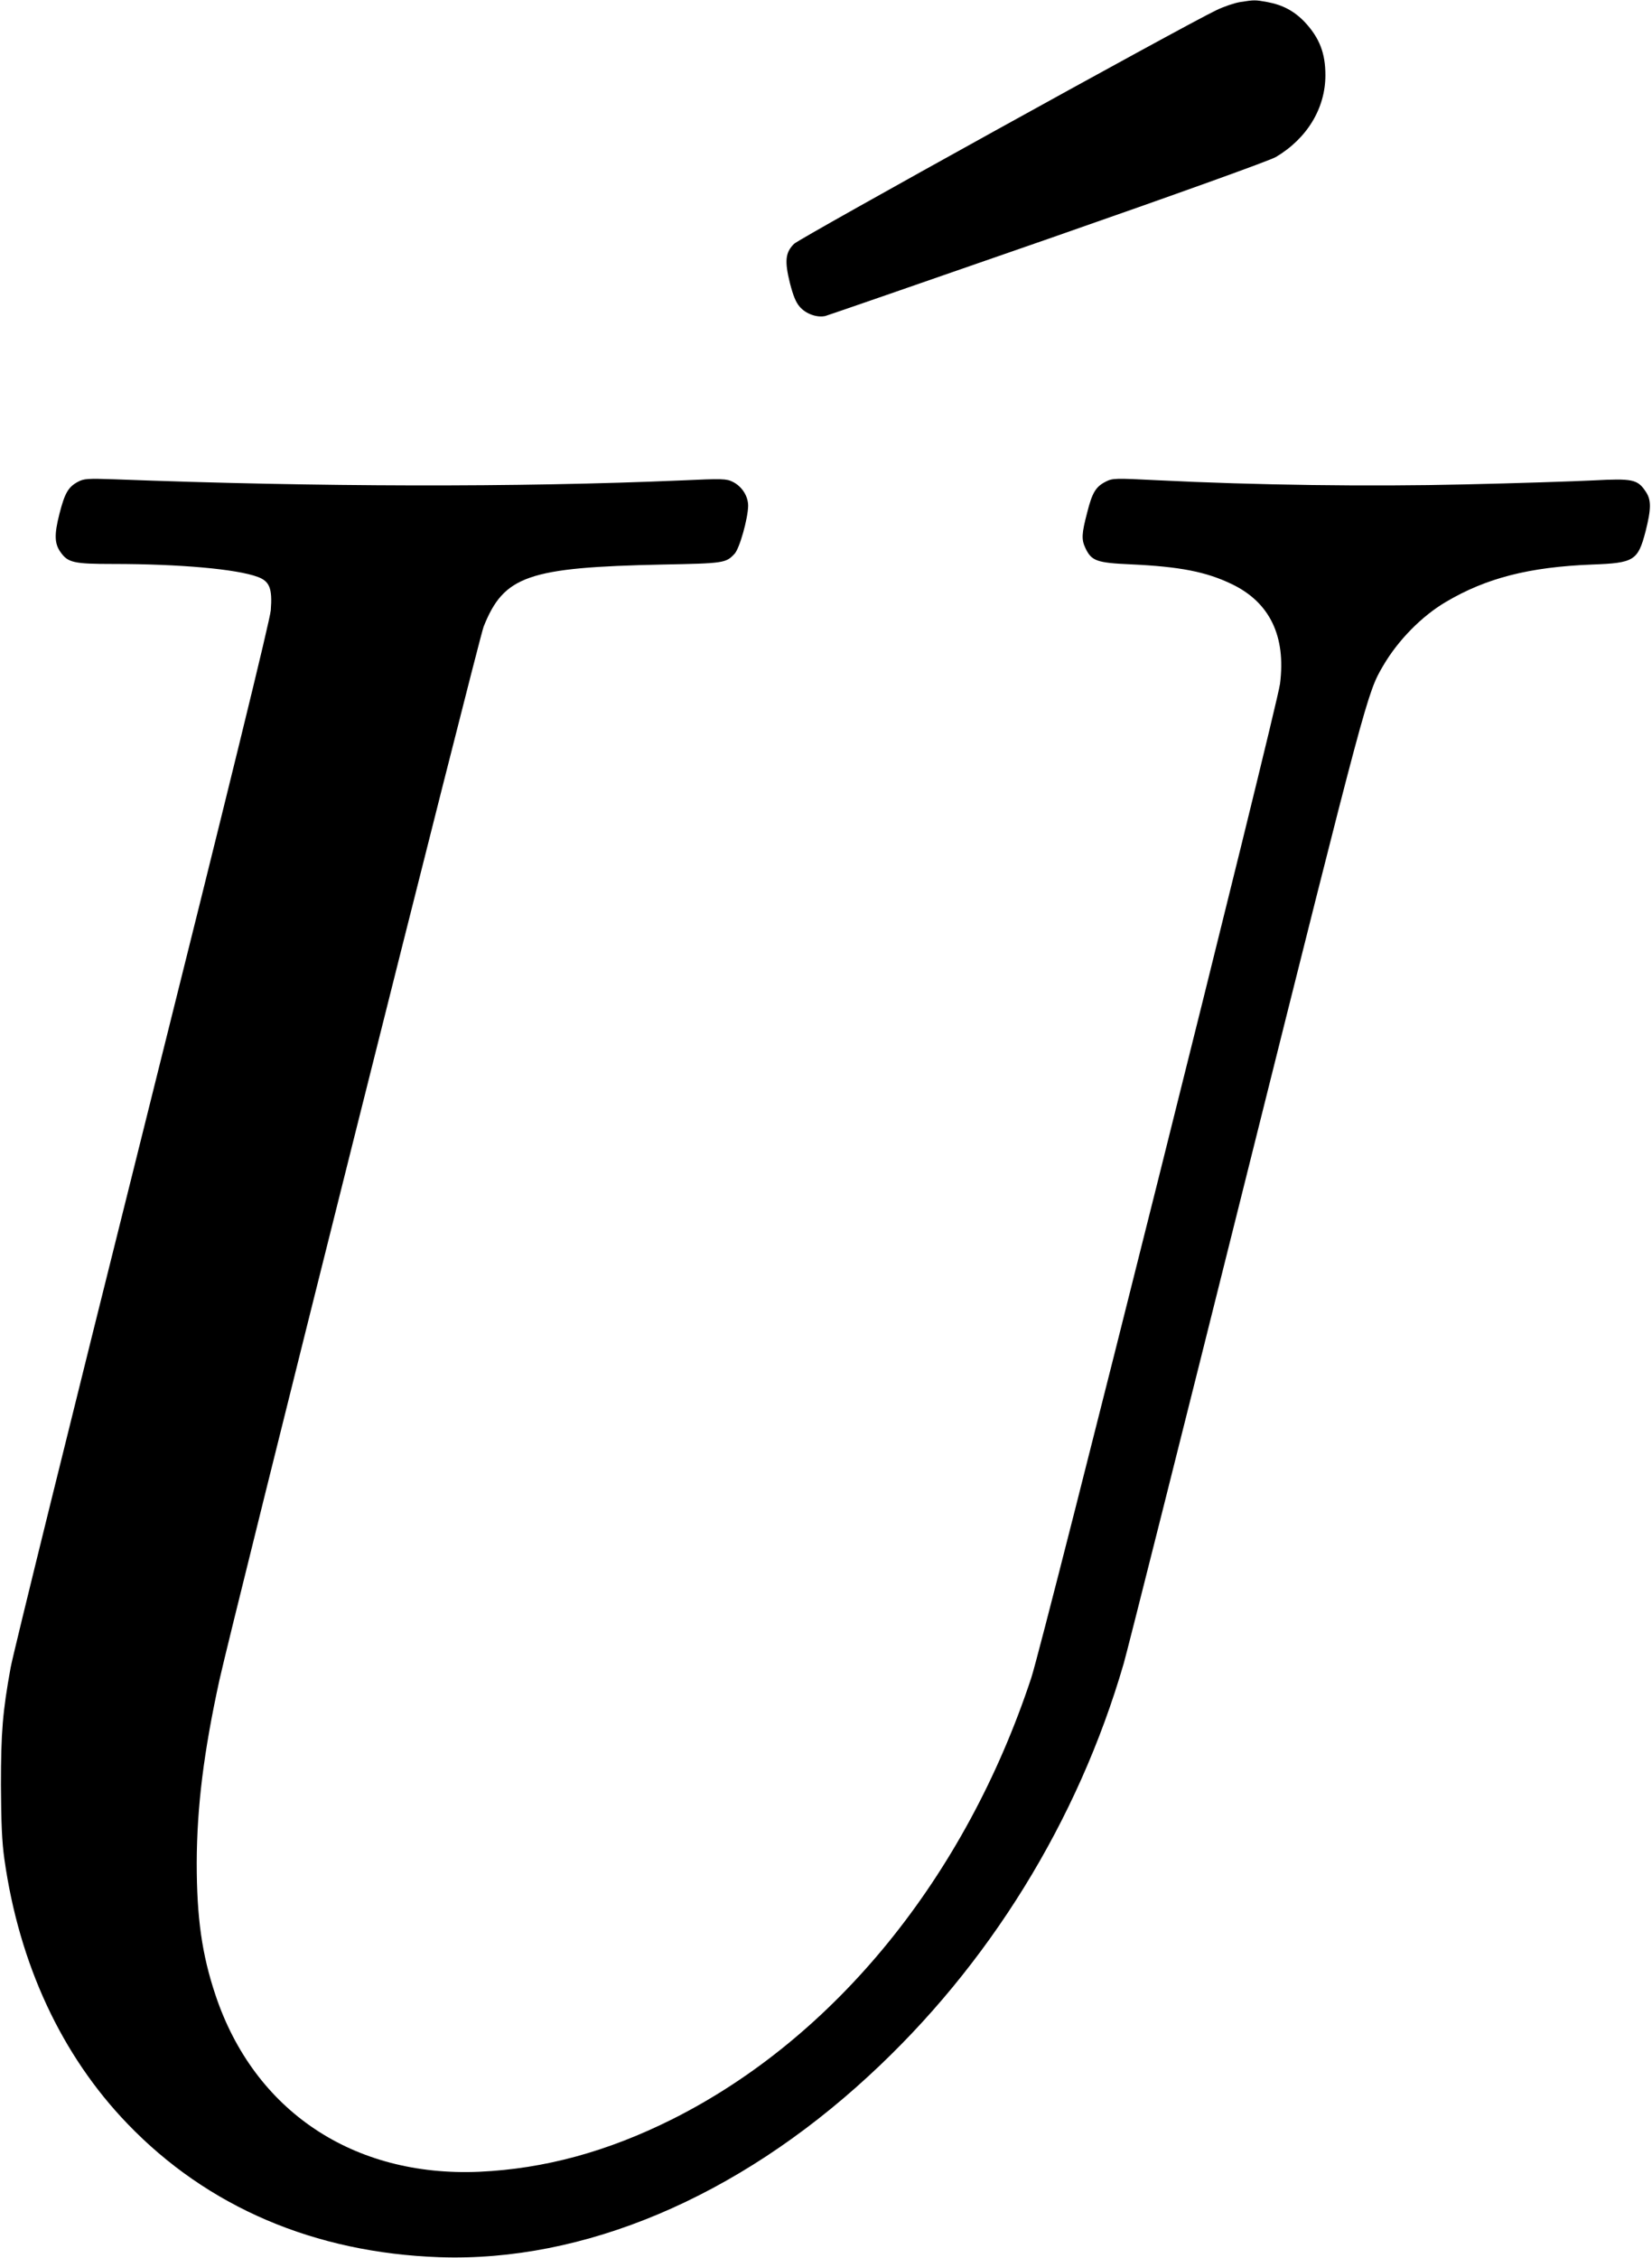 <?xml version="1.0" standalone="no"?>
<!DOCTYPE svg PUBLIC "-//W3C//DTD SVG 20010904//EN"
 "http://www.w3.org/TR/2001/REC-SVG-20010904/DTD/svg10.dtd">
<svg version="1.0" xmlns="http://www.w3.org/2000/svg"
 width="870pt" height="1189pt" viewBox="0 0 870 1189"
 preserveAspectRatio="xMidYMid meet">
<g transform="translate(0,1189) scale(0.1,-0.1)"
fill="#000000" stroke="none">
<path d="M6530 11879 c-30 -5 -86 -24 -125 -43 -172 -82 -2193 -1200 -2223
-1230 -46 -45 -51 -90 -22 -207 17 -66 31 -101 52 -125 33 -38 92 -58 135 -48
15 4 543 187 1173 406 697 243 1166 412 1199 431 165 98 261 257 261 431 0
116 -31 196 -108 279 -55 58 -116 91 -197 106 -66 12 -68 12 -145 0z"/>
<path d="M411 9353 c-51 -27 -70 -59 -98 -169 -28 -110 -26 -157 6 -202 39
-55 69 -62 278 -62 350 0 650 -27 760 -68 63 -23 78 -61 69 -176 -5 -55 -209
-889 -676 -2757 -368 -1472 -681 -2738 -694 -2811 -42 -232 -51 -339 -51 -618
1 -196 5 -298 18 -390 78 -554 301 -1034 649 -1395 421 -438 985 -679 1643
-702 758 -26 1565 314 2259 954 633 582 1103 1343 1344 2173 17 58 308 1213
646 2567 634 2535 637 2545 719 2685 79 136 205 264 333 339 212 125 437 183
769 196 221 8 241 21 281 174 30 119 31 166 1 210 -43 65 -69 70 -278 59 -101
-5 -404 -15 -674 -21 -505 -12 -1103 -4 -1621 22 -220 11 -234 11 -270 -7 -53
-27 -72 -57 -99 -165 -29 -111 -30 -140 -9 -185 32 -68 59 -78 239 -86 259
-12 397 -39 532 -104 200 -96 286 -274 254 -525 -16 -128 -1246 -5042 -1310
-5235 -347 -1050 -1034 -1894 -1890 -2324 -342 -171 -672 -261 -1016 -277
-664 -29 -1186 320 -1390 930 -72 215 -99 409 -99 697 1 295 37 584 119 960
65 296 1366 5485 1392 5550 107 268 233 312 943 327 322 6 333 8 378 56 27 28
71 187 72 253 0 52 -33 103 -82 127 -33 16 -53 17 -269 7 -861 -37 -1914 -35
-2989 6 -138 5 -159 3 -189 -13z"/>
</g>
</svg>
